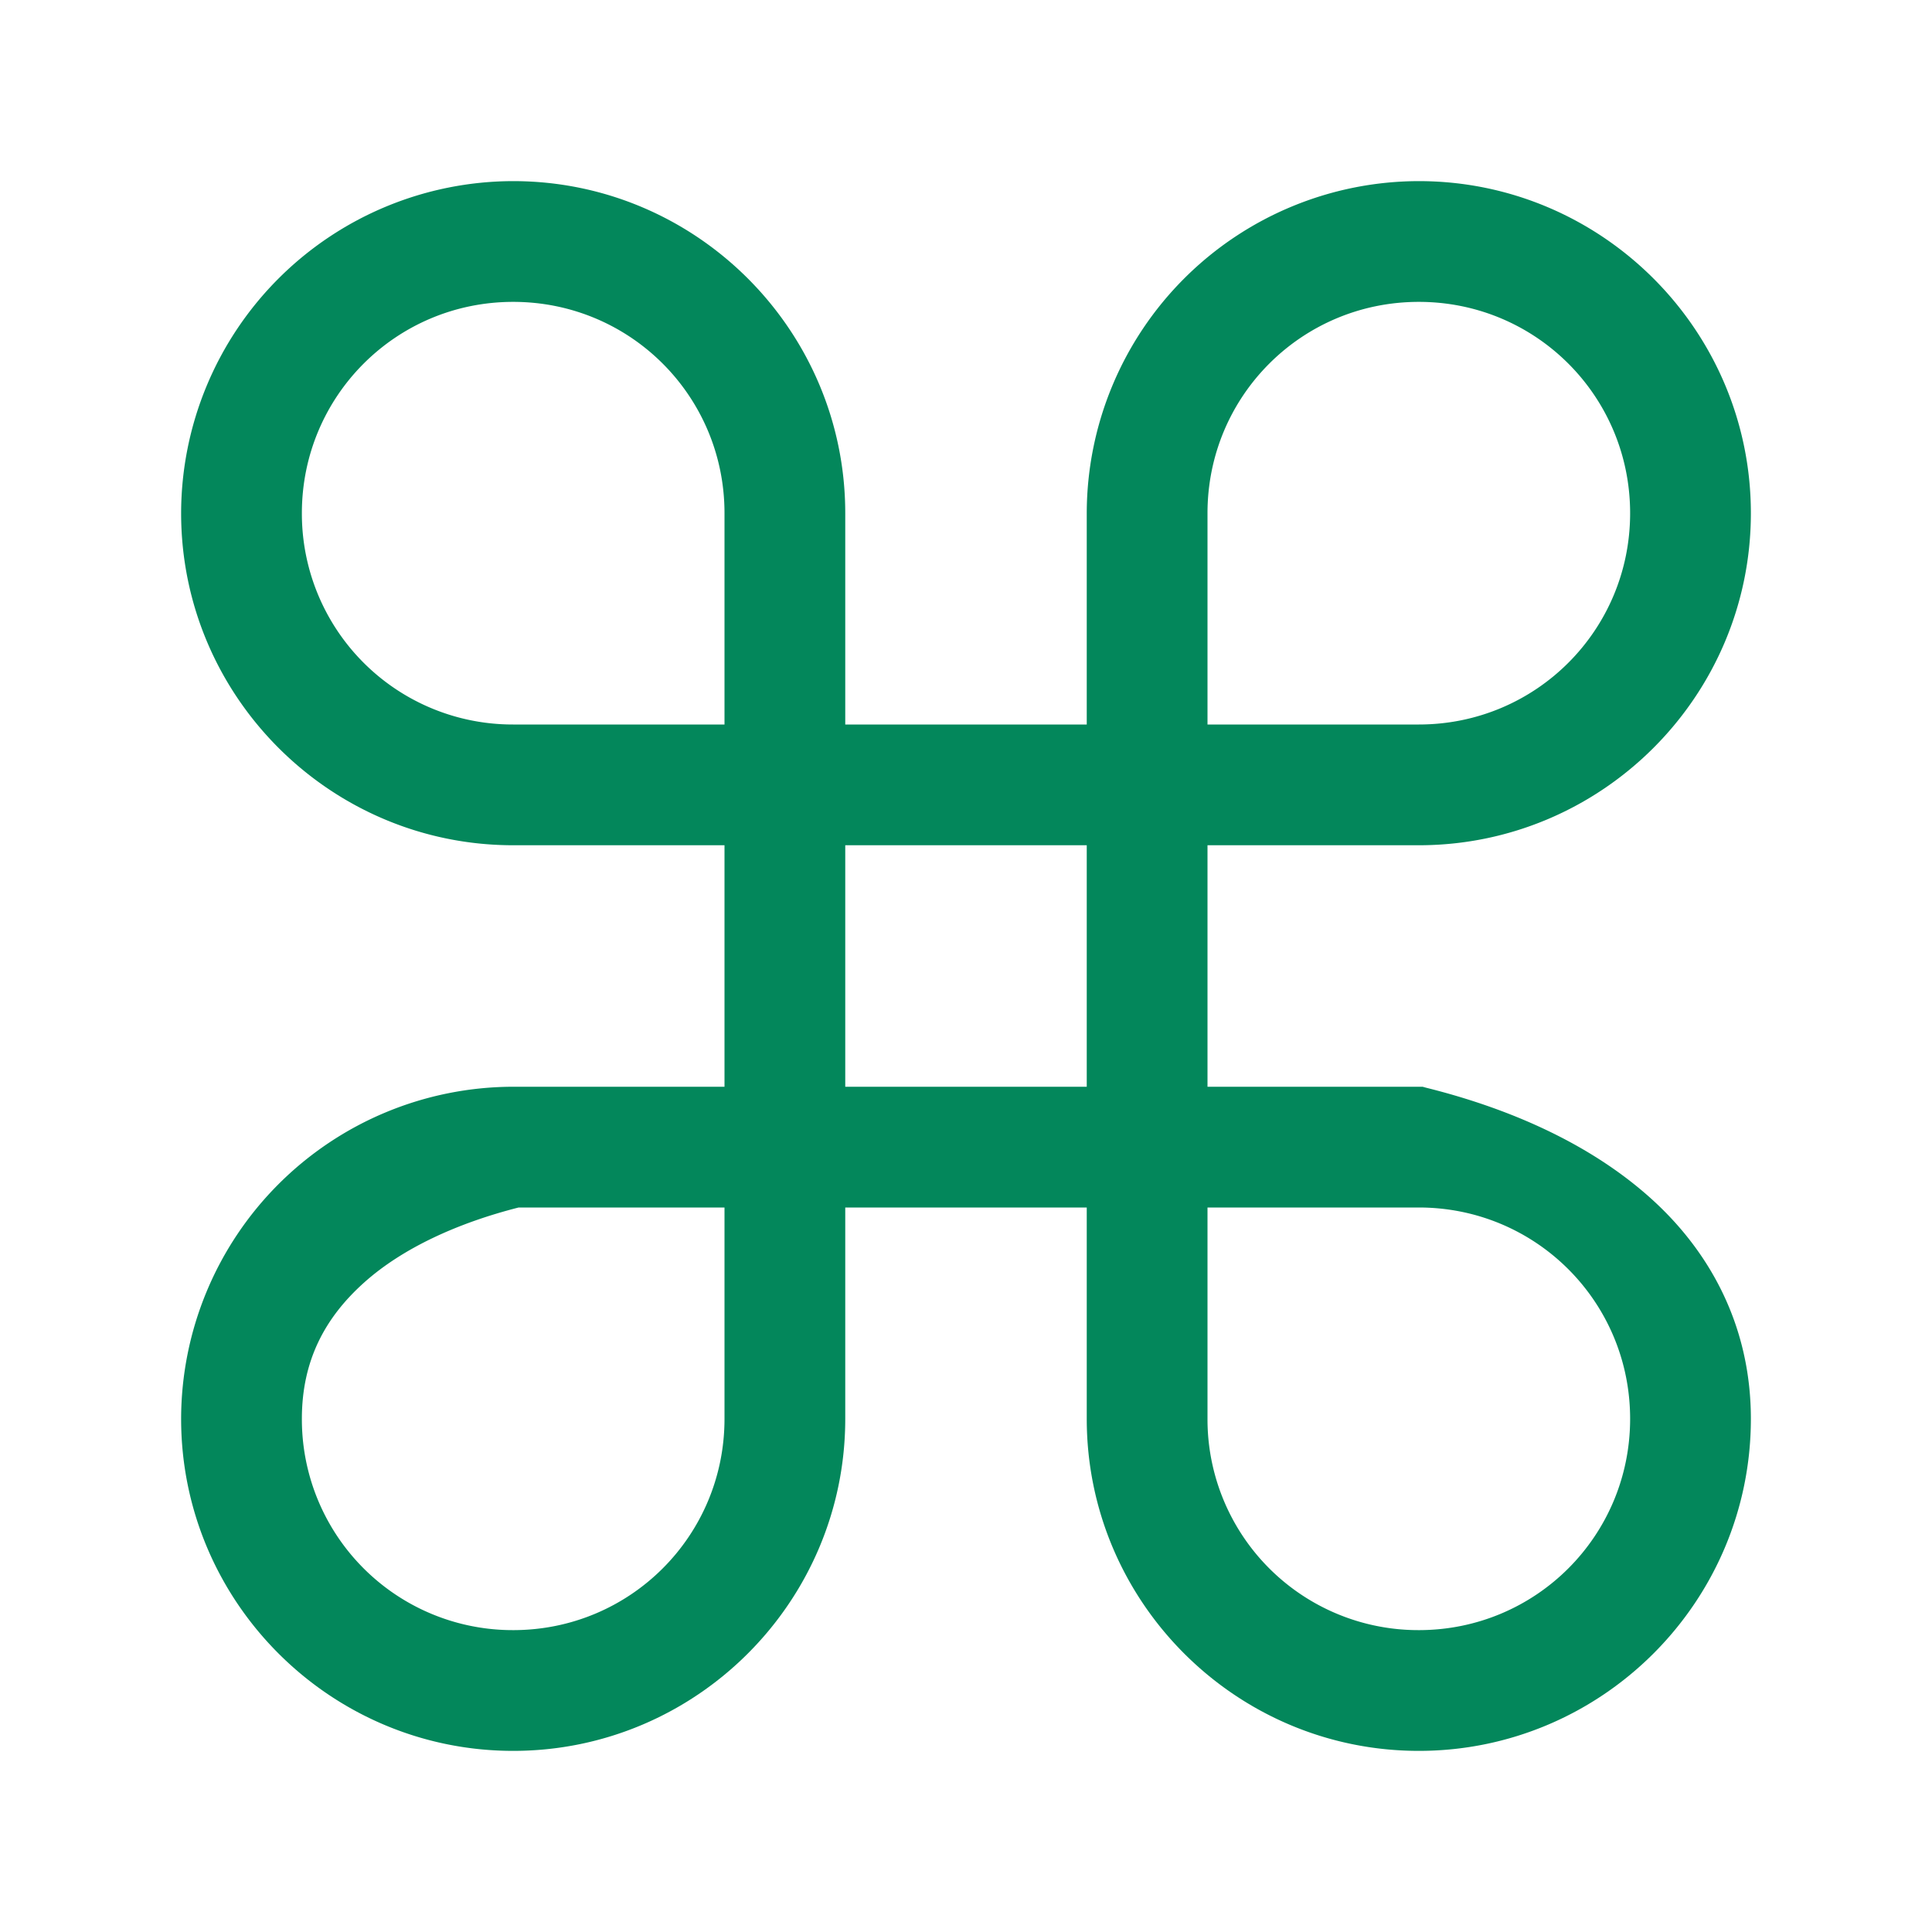 <svg viewBox="0 0 32 32" xmlns="http://www.w3.org/2000/svg"><path style="color:#000;font-style:normal;font-variant:normal;font-weight:400;font-stretch:normal;font-size:medium;line-height:normal;font-family:sans-serif;font-variant-ligatures:normal;font-variant-position:normal;font-variant-caps:normal;font-variant-numeric:normal;font-variant-alternates:normal;font-feature-settings:normal;text-indent:0;text-align:start;text-decoration:none;text-decoration-line:none;text-decoration-style:solid;text-decoration-color:#000;letter-spacing:normal;word-spacing:normal;text-transform:none;writing-mode:lr-tb;direction:ltr;text-orientation:mixed;dominant-baseline:auto;baseline-shift:baseline;text-anchor:start;white-space:normal;shape-padding:0;clip-rule:nonzero;display:inline;overflow:visible;visibility:visible;opacity:1;isolation:auto;mix-blend-mode:normal;color-interpolation:sRGB;color-interpolation-filters:linearRGB;solid-color:#000;solid-opacity:1;vector-effect:none;fill:#03875B;fill-opacity:1;fill-rule:nonzero;stroke:none;stroke-width:1;stroke-linecap:round;stroke-linejoin:miter;stroke-miterlimit:4;stroke-dasharray:none;stroke-dashoffset:0;stroke-opacity:1;color-rendering:auto;image-rendering:auto;shape-rendering:auto;text-rendering:auto;enable-background:accumulate" d="M8.5 3A5.508 5.508 0 0 0 3 8.5C3 11.532 5.468 14 8.5 14H12v4H8.5A5.508 5.508 0 0 0 3 23.5C3 26.532 5.468 29 8.5 29s5.5-2.468 5.5-5.5V20h4v3.5c0 3.032 2.468 5.5 5.5 5.5s5.5-2.468 5.5-5.5c0-1.52-.663-2.76-1.662-3.656-1-.897-2.321-1.48-3.717-1.828L23.563 18H20v-4h3.5c3.032 0 5.5-2.468 5.5-5.5S26.532 3 23.5 3A5.508 5.508 0 0 0 18 8.5V12h-4V8.5C14 5.468 11.532 3 8.5 3zm0 2C10.439 5 12 6.561 12 8.5V12H8.5A3.492 3.492 0 0 1 5 8.5C5 6.561 6.561 5 8.5 5zm15 0C25.439 5 27 6.561 27 8.5S25.439 12 23.5 12H20V8.5C20 6.561 21.561 5 23.5 5zM14 14h4v4h-4zm-5.41 6H12v3.5c0 1.939-1.561 3.5-3.5 3.5A3.492 3.492 0 0 1 5 23.5c0-.964.382-1.675 1.03-2.256.64-.574 1.559-.99 2.56-1.244zM20 20h3.5c1.939 0 3.5 1.561 3.5 3.5S25.439 27 23.5 27a3.492 3.492 0 0 1-3.5-3.5z"/></svg>